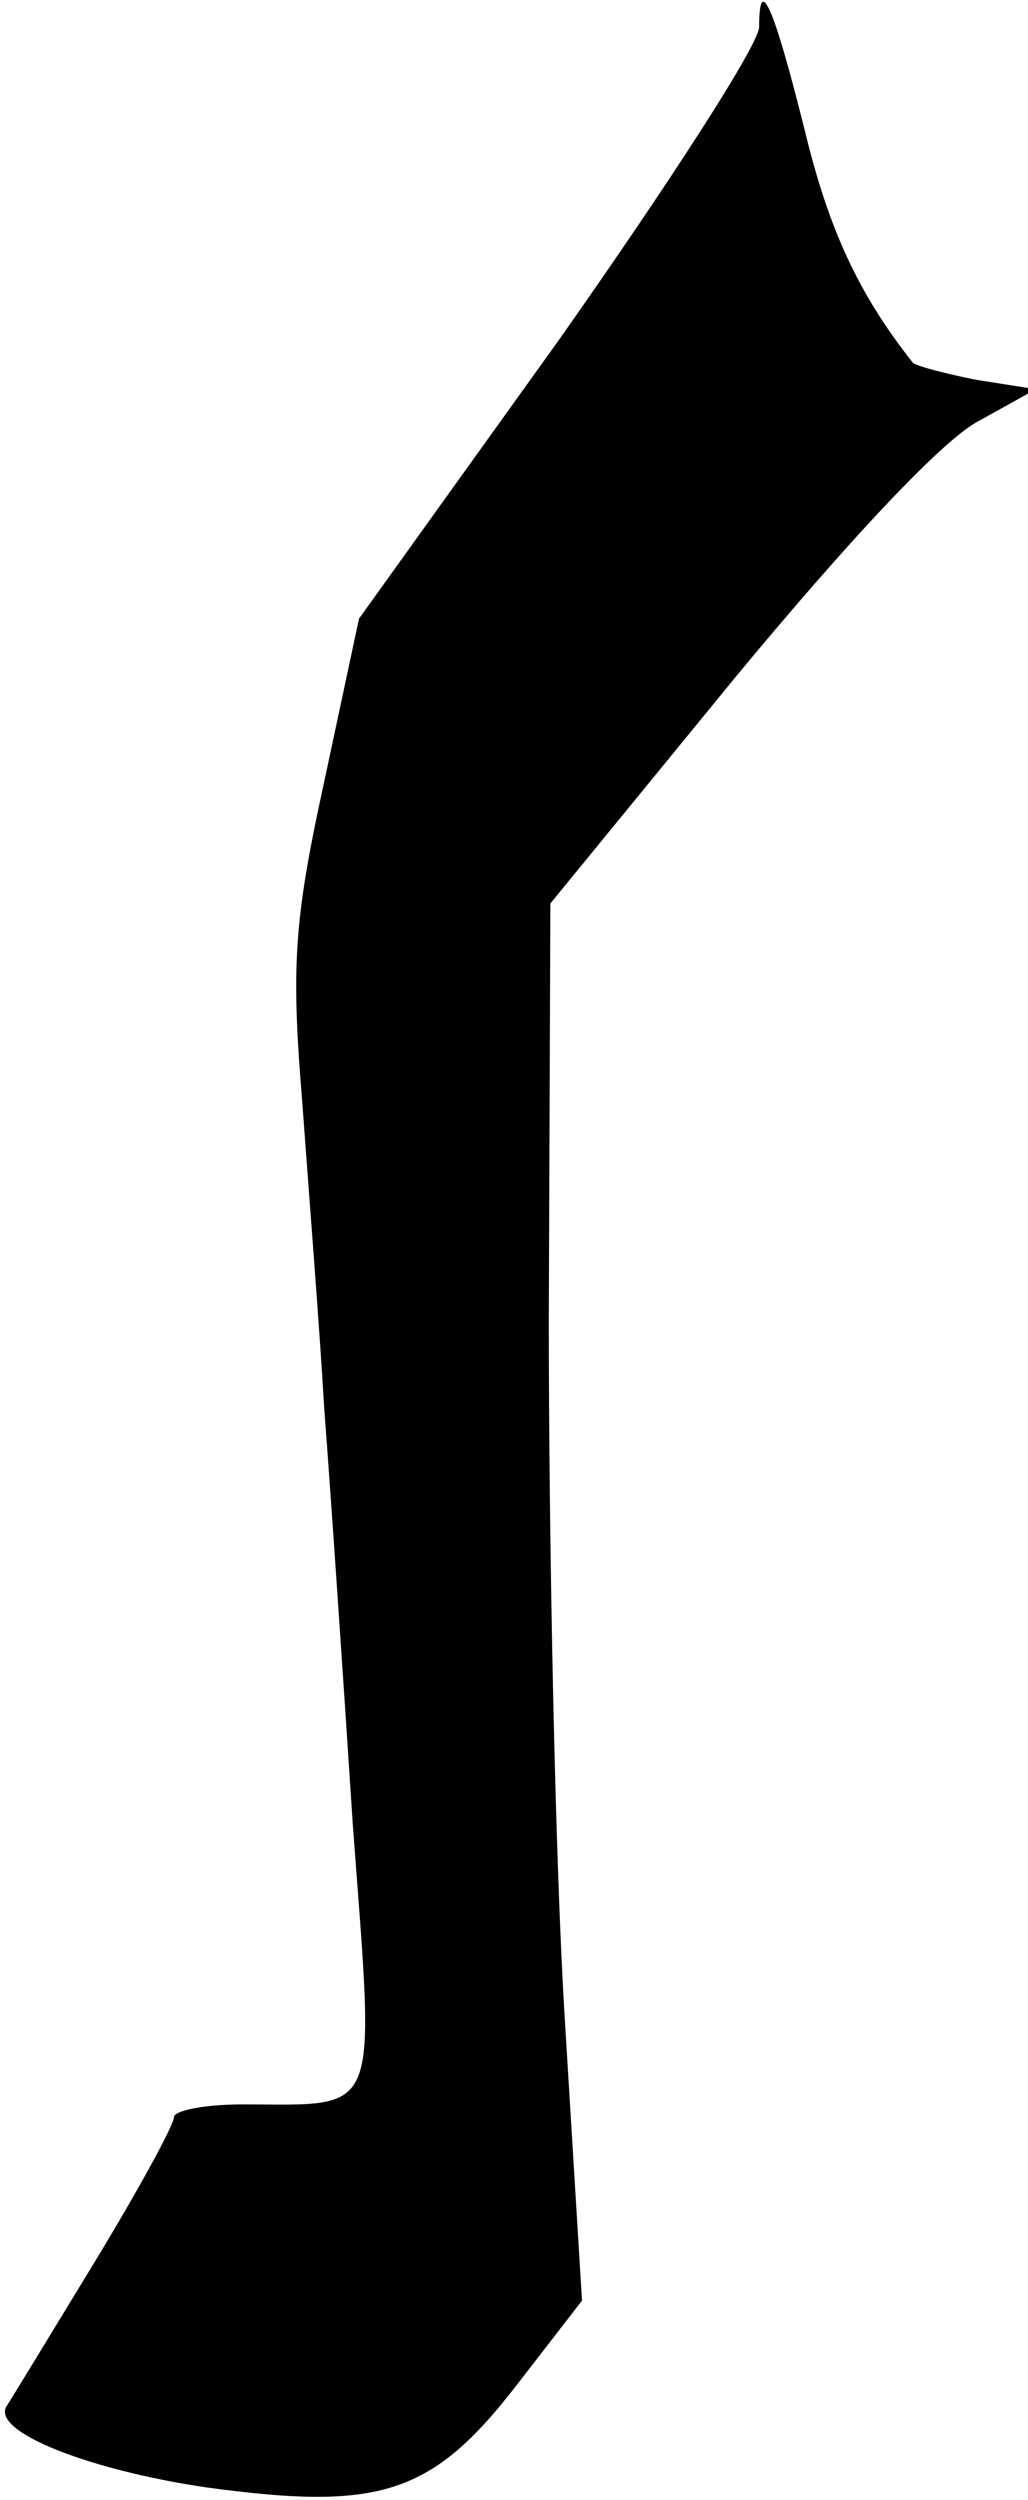 <?xml version="1.0" standalone="no"?>
<!DOCTYPE svg PUBLIC "-//W3C//DTD SVG 20010904//EN"
 "http://www.w3.org/TR/2001/REC-SVG-20010904/DTD/svg10.dtd">
<svg version="1.0" xmlns="http://www.w3.org/2000/svg"
 width="65pt" height="158pt" viewBox="0 0 65 158"
 preserveAspectRatio="xMidYMid meet">
<g transform="translate(0,158) scale(0.1,-0.1)"
fill="#000000" stroke="none">
<path fill="#000000" stroke="none" d="M480 1563 c0 -11 -57 -99 -126 -197
l-127 -177 -22 -103 c-19 -87 -21 -116 -14 -201 4 -55 11 -143 14 -195 4 -52
12 -170 18 -262 14 -189 19 -178 -70 -178 -24 0 -43 -4 -43 -8 0 -5 -23 -47
-51 -93 -28 -46 -53 -87 -55 -90 -9 -16 52 -40 126 -51 110 -15 143 -5 197 65
l41 53 -11 180 c-6 98 -10 297 -10 441 l1 262 117 143 c72 87 132 151 154 162
l36 20 -38 6 c-20 4 -39 9 -40 11 -34 43 -53 84 -68 146 -20 80 -29 100 -29
66z"/>
</g>
</svg>
